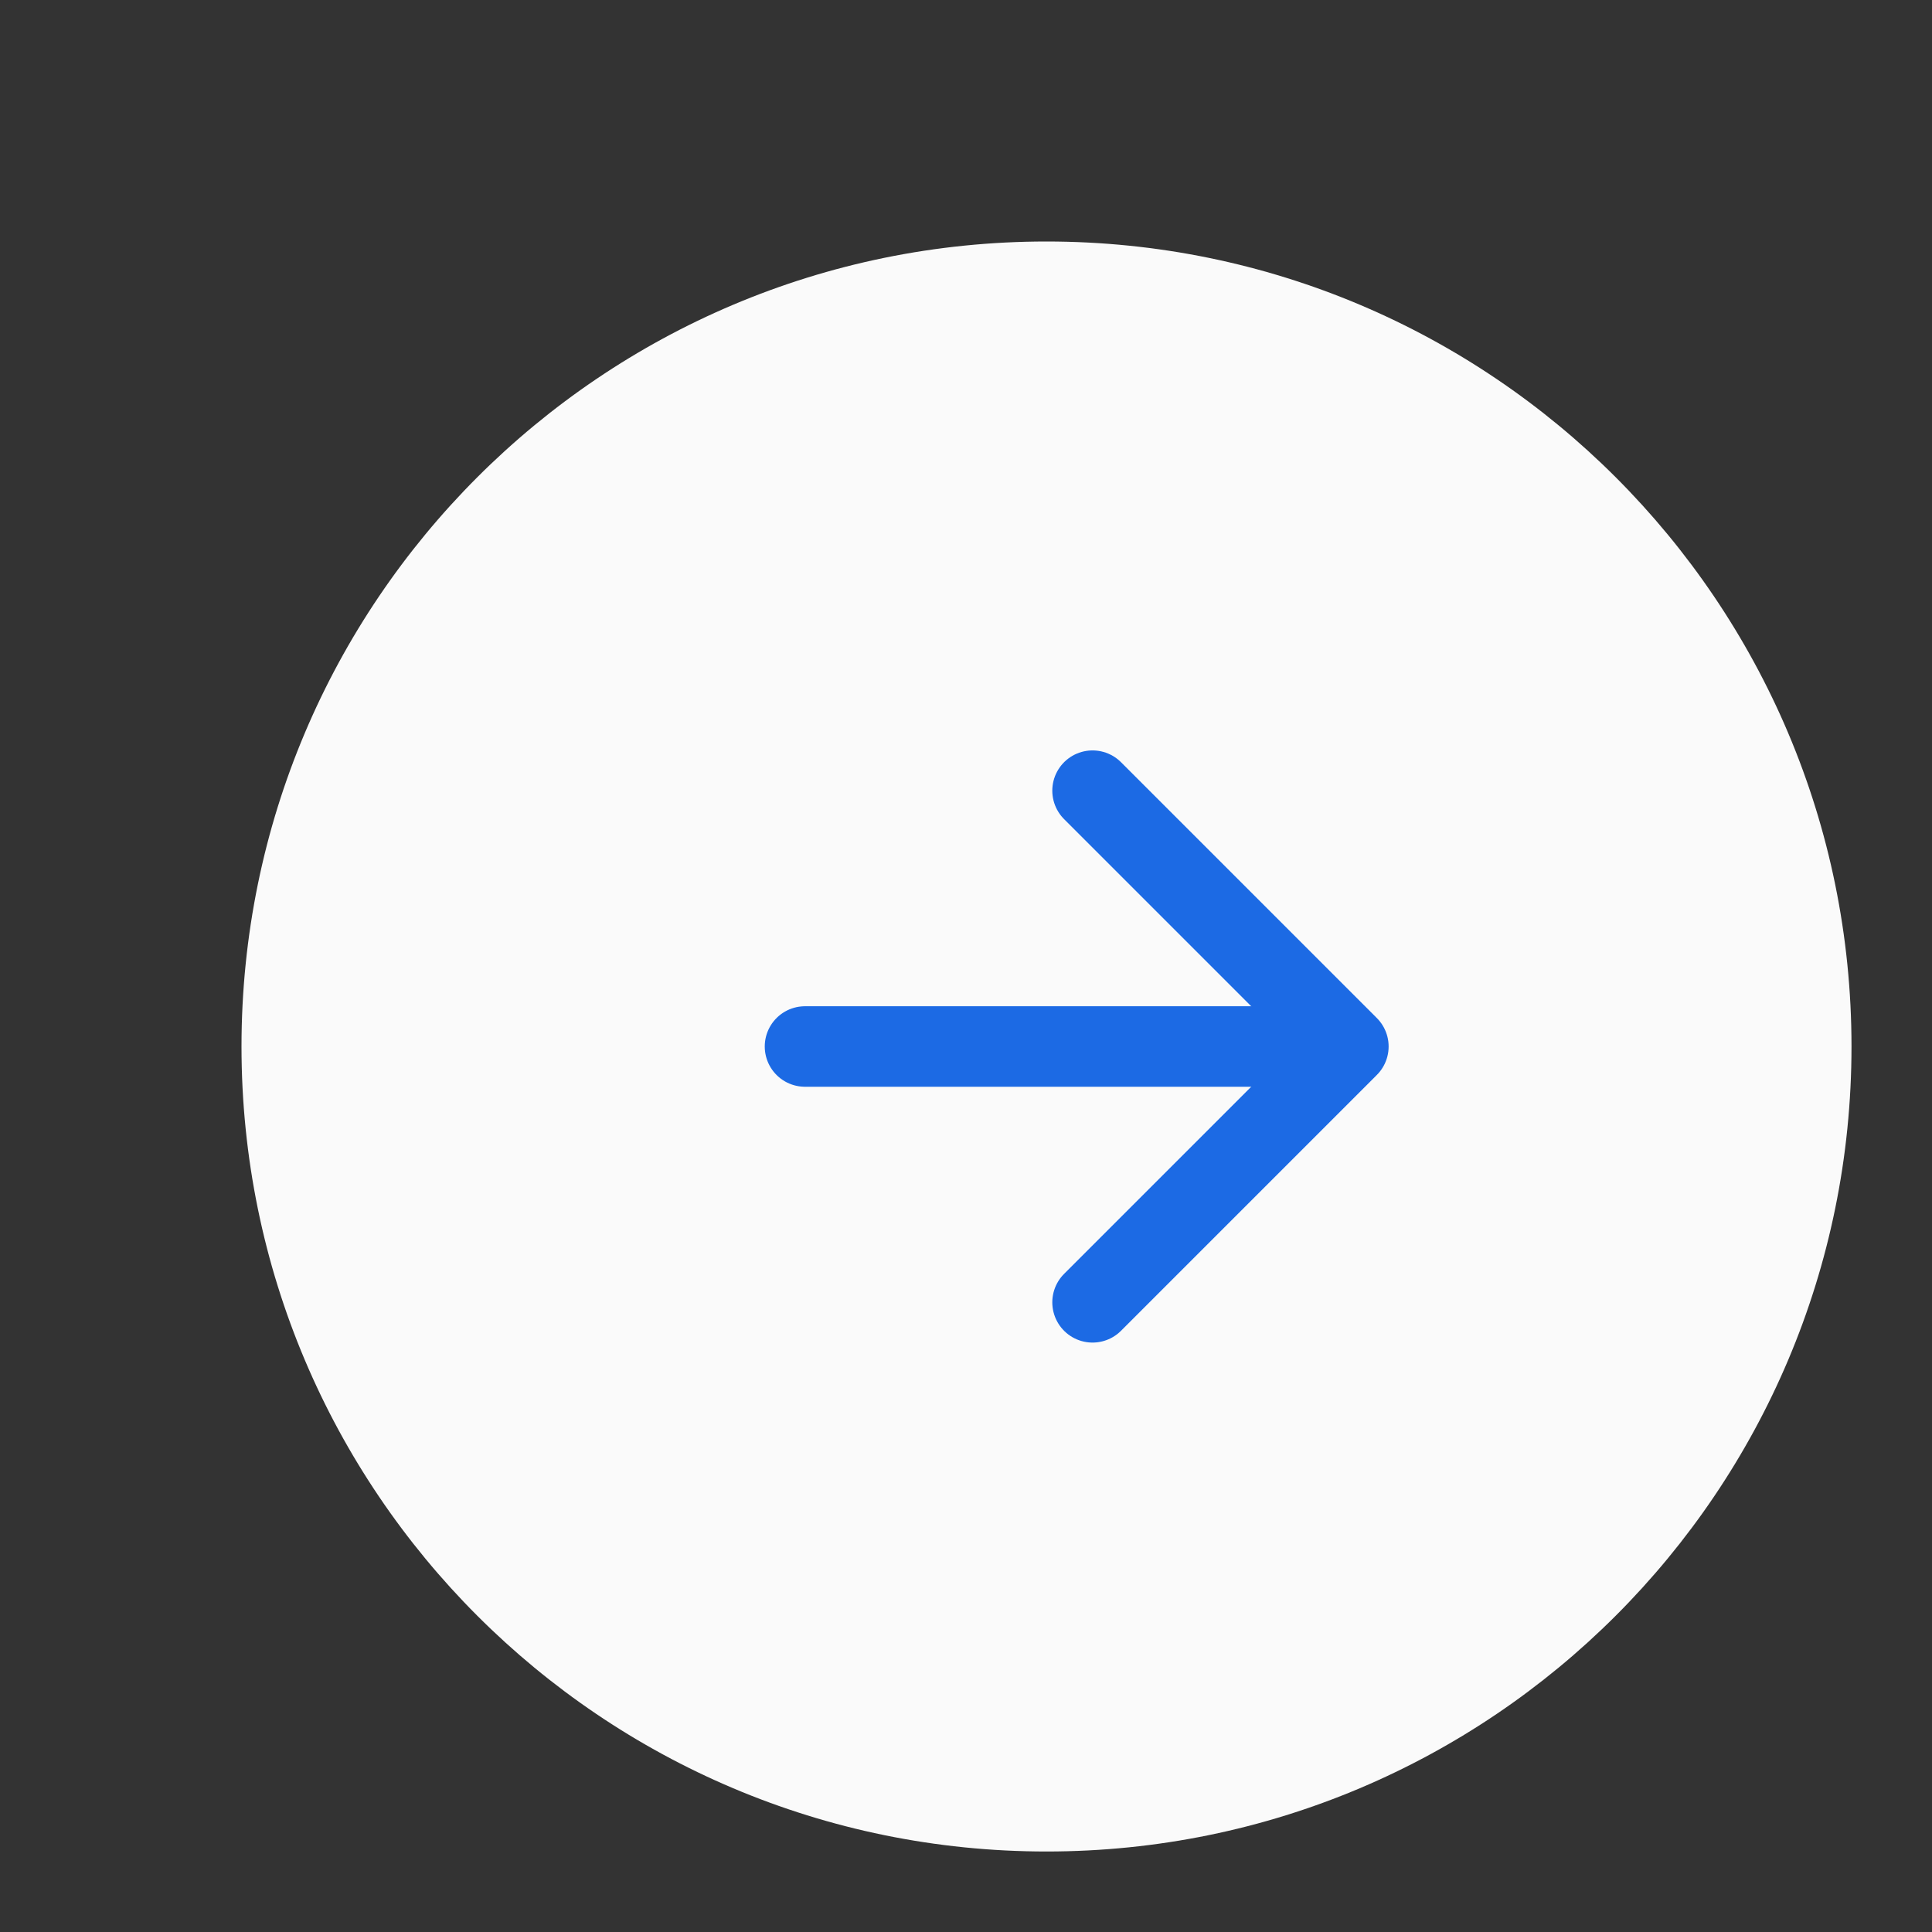 <svg preserveAspectRatio="none" width="100%" height="100%" overflow="visible" style="display: block;" viewBox="0 0 24 24" fill="none" xmlns="http://www.w3.org/2000/svg">
<rect x="0" y="0" width="24" height="24" fill="#333333" stroke="none"/>
<g id="ic-viewall" clip-path="url(#clip0_2111_49)">
<g id="Vector">
</g>
<path id="Vector_2" d="M13 23C18.523 23 23 18.523 23 13C23 7.477 18.523 3 13 3C7.477 3 3 7.477 3 13C3 18.523 7.477 23 13 23Z" fill="#FAFAFA"/>
<path id="Vector_3" d="M13.572 16.178L16.75 13L13.572 9.822" stroke="#1C6AE4" stroke-linecap="round" stroke-linejoin="round"/>
<path id="Vector_4" d="M10 13L16 13" stroke="#1C6AE4" stroke-linecap="round" stroke-linejoin="round"/>
</g>
<defs>
<clipPath id="clip0_2111_49">
<rect width="24" height="24" fill="white"/>
</clipPath>
</defs>
</svg>
